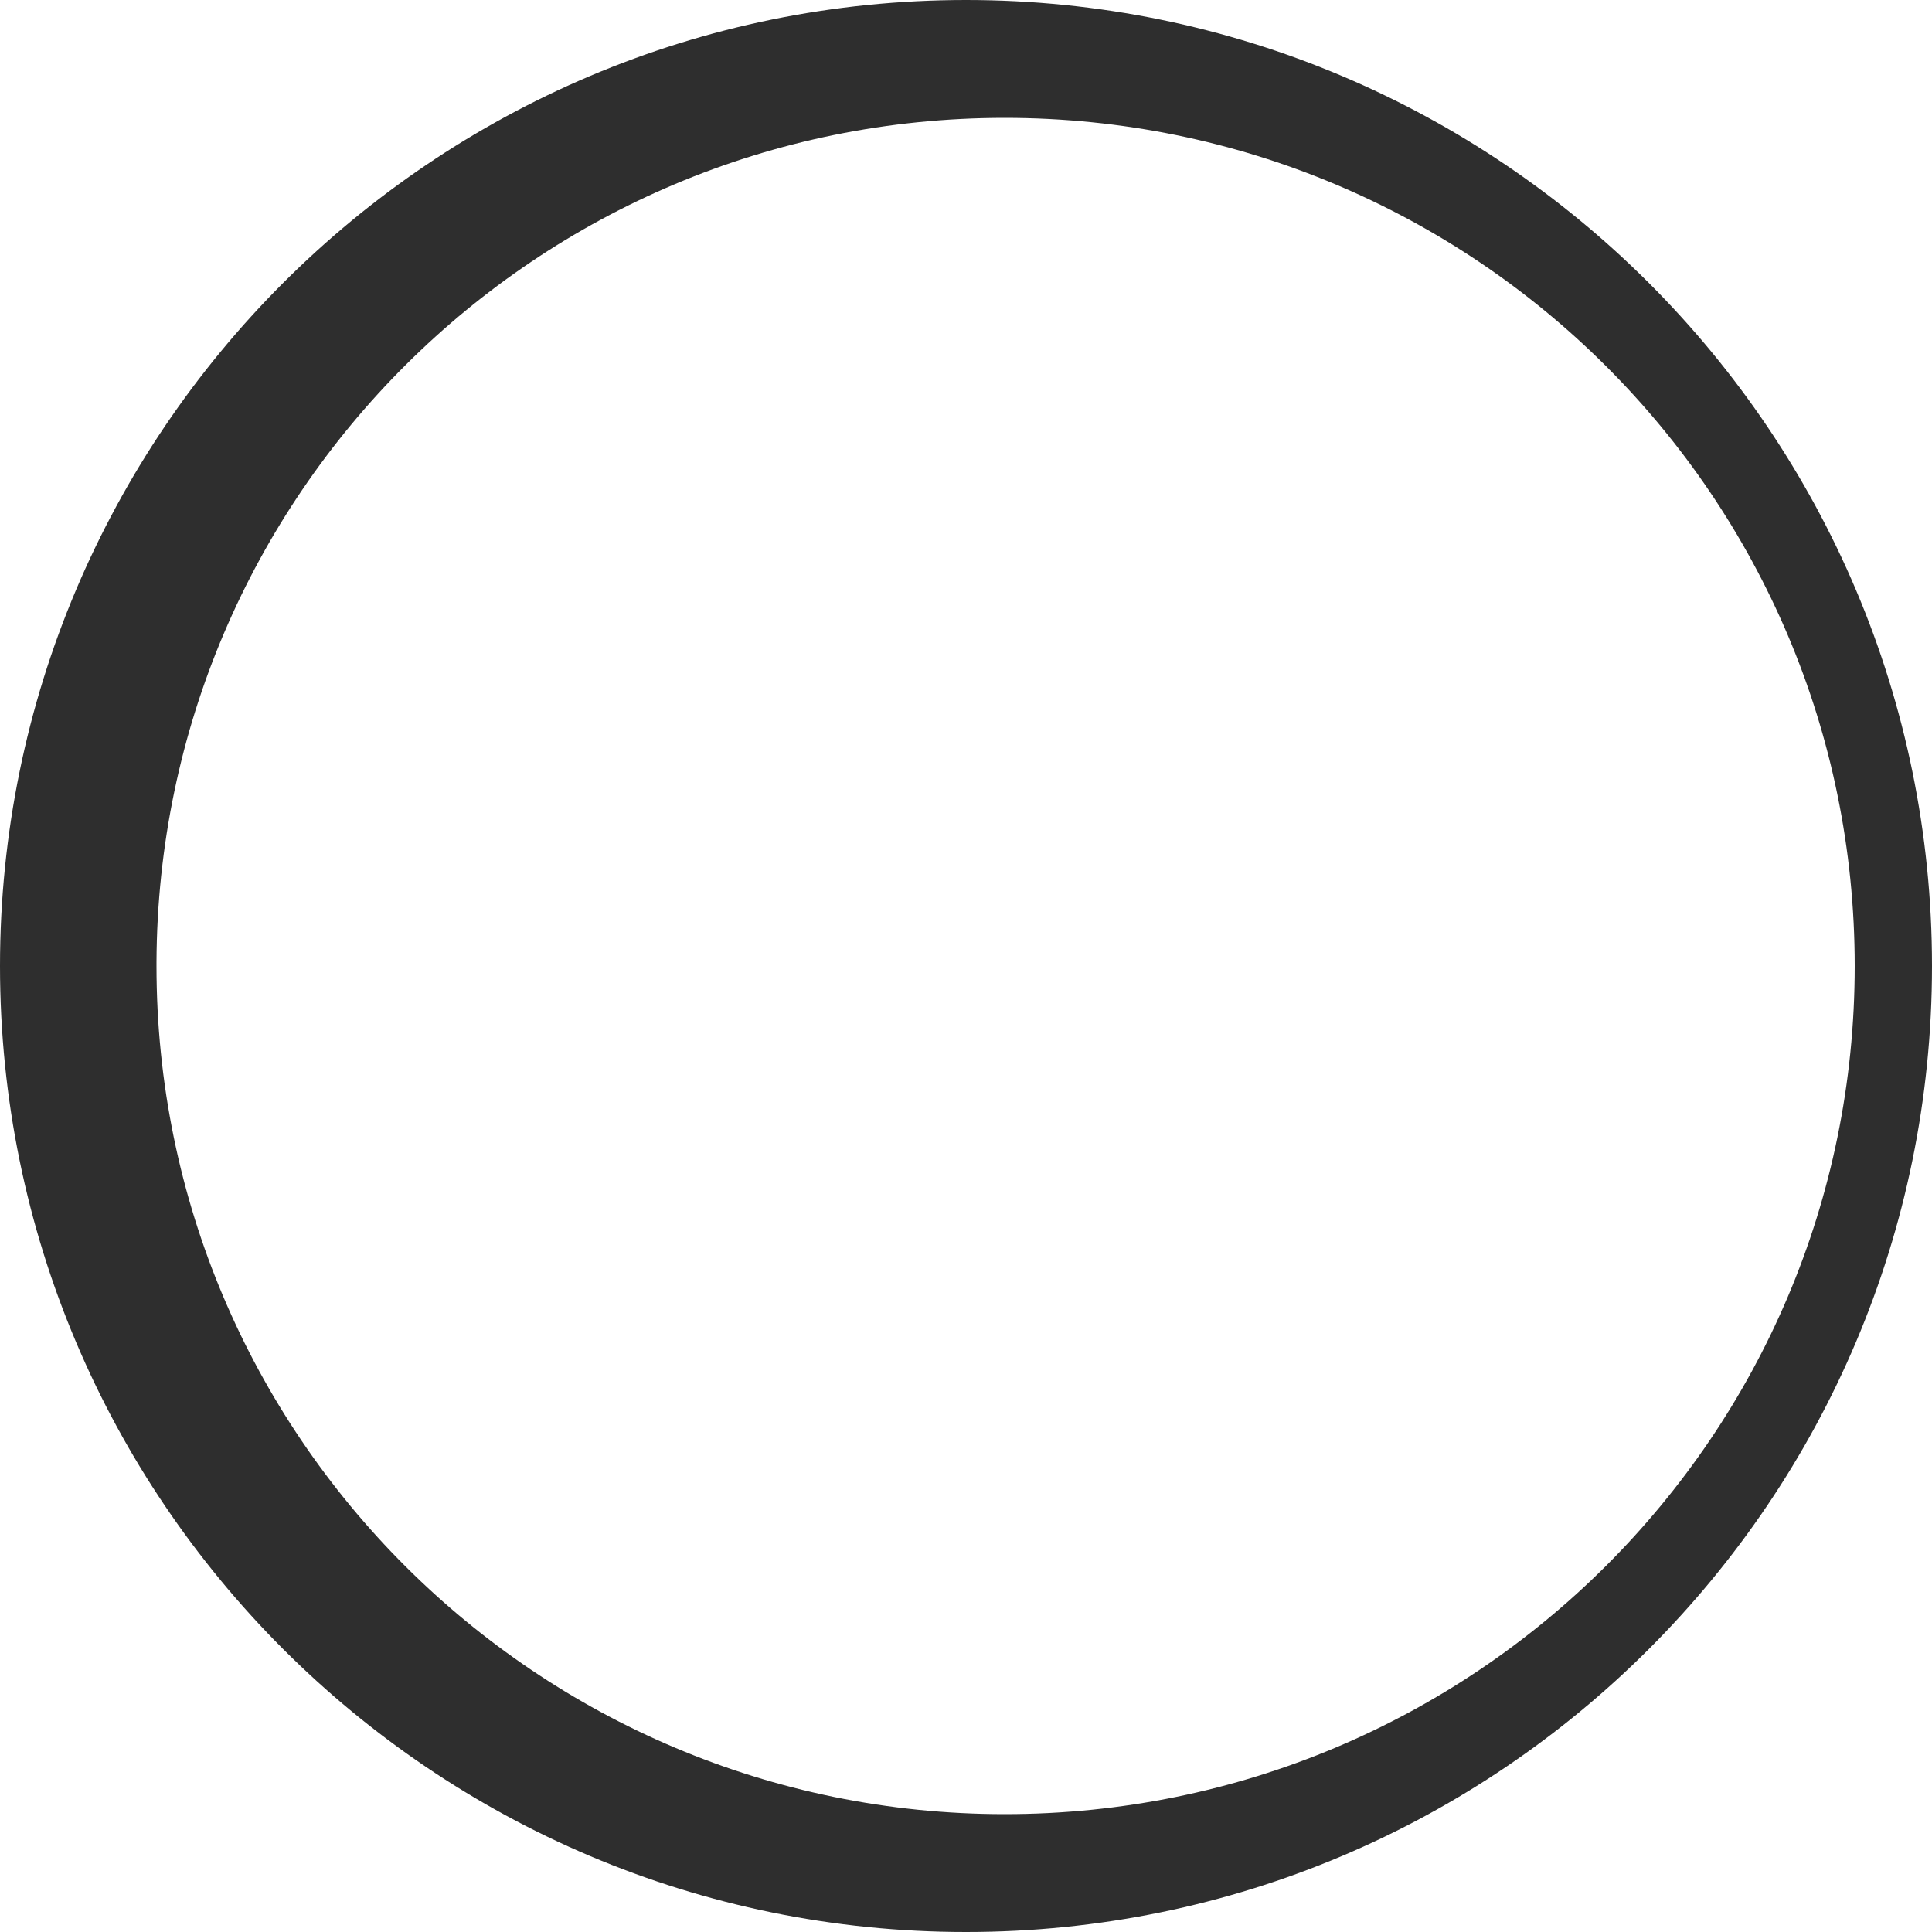 <?xml version="1.0" encoding="utf-8"?>
<!-- Generator: Adobe Illustrator 26.0.3, SVG Export Plug-In . SVG Version: 6.00 Build 0)  -->
<svg version="1.1" id="Слой_1" xmlns="http://www.w3.org/2000/svg" xmlns:xlink="http://www.w3.org/1999/xlink" x="0px" y="0px"
	 viewBox="0 0 100 100" style="enable-background:new 0 0 100 100;" xml:space="preserve">
<path fill="#2e2e2e" d="M50,0C22.4,0,0,22.4,0,50c0,27.6,22.4,50,50,50s50-22.4,50-50C100,22.4,77.6,0,50,0z M52,93.9C27.8,93.9,8.1,74.3,8.1,50
	c0,0,0,0,0,0s0,0,0,0c0-0.1,0-0.1,0-0.2C8.2,25.6,27.8,6.1,52,6.1C76.3,6.1,96,25.7,96,50S76.3,93.9,52,93.9z"/>
</svg>
